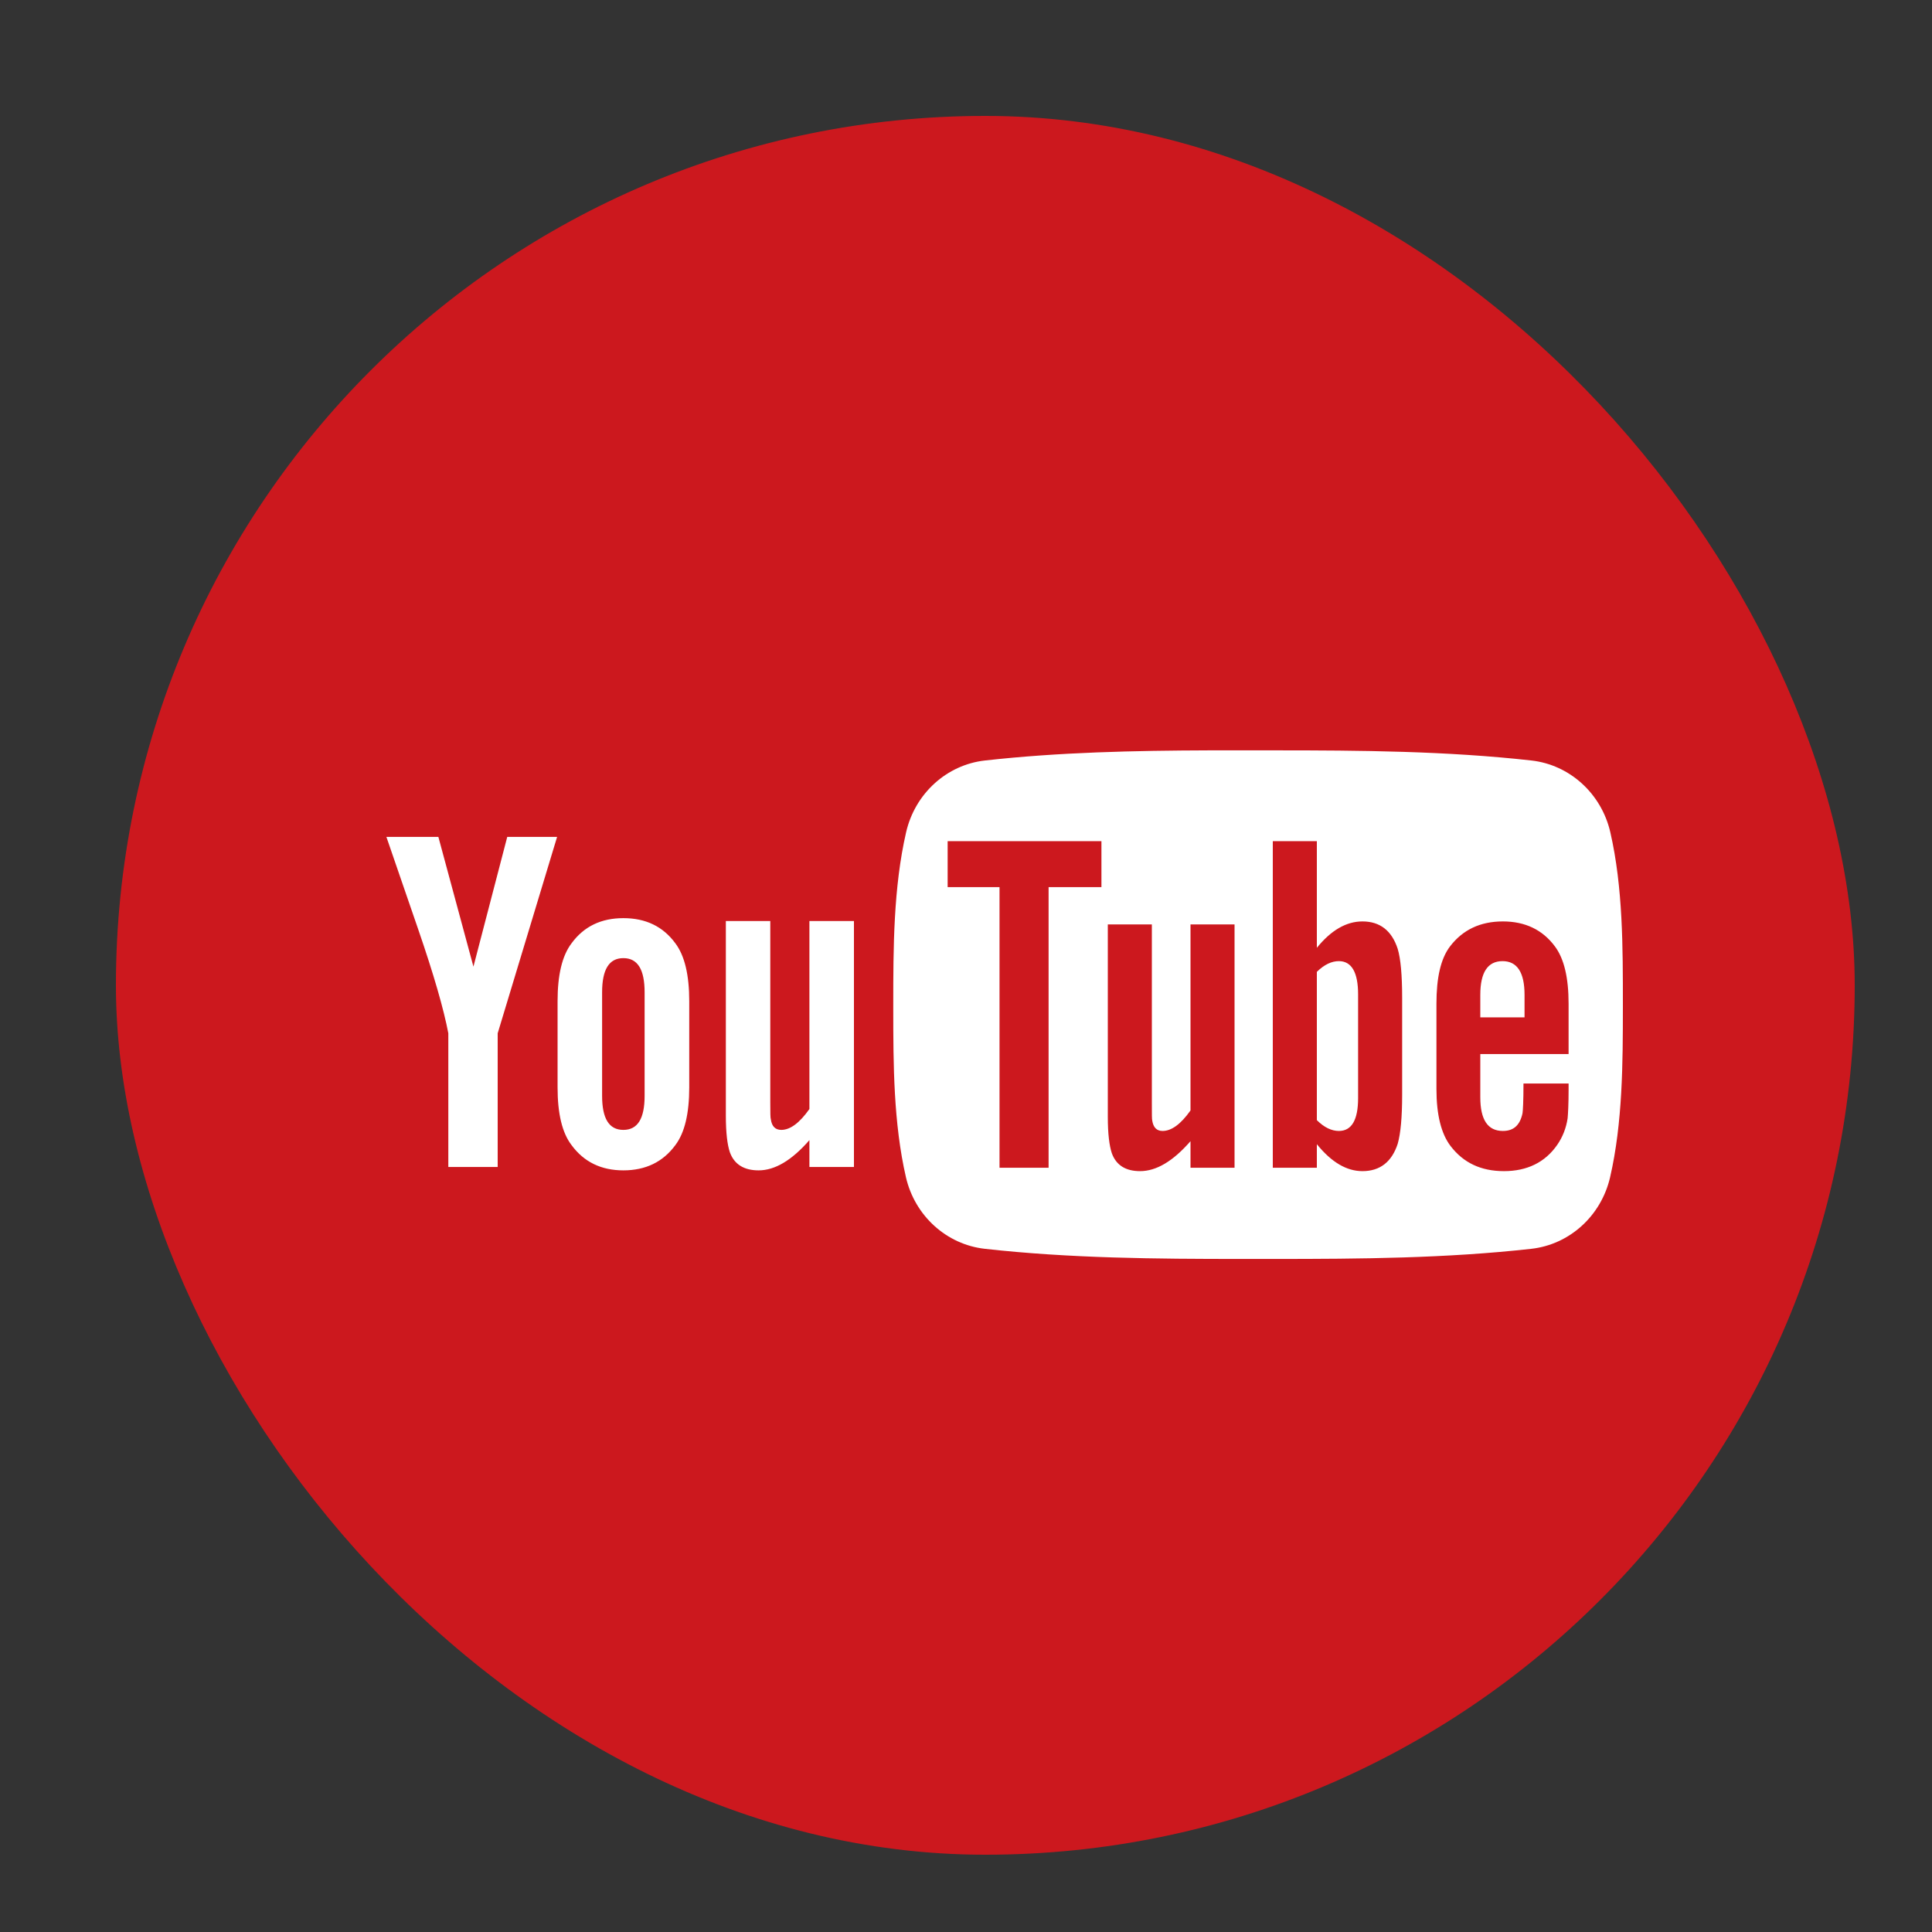 <?xml version="1.0" ?>
<svg
    height="500"
    id="svg2"
    version="1.1"
    width="500"
    xmlns="http://www.w3.org/2000/svg"
    xmlns:cc="http://creativecommons.org/ns#"
    xmlns:dc="http://purl.org/dc/elements/1.1/"
    xmlns:inkscape="http://www.inkscape.org/namespaces/inkscape"
    xmlns:rdf="http://www.w3.org/1999/02/22-rdf-syntax-ns#"
    xmlns:sodipodi="http://sodipodi.sourceforge.net/DTD/sodipodi-0.dtd"
    xmlns:svg="http://www.w3.org/2000/svg"
>
    <rect width="100%" height="100%" fill="#333333" stroke="none"/>
    <defs id="defs4"/>
    <g id="layer1" transform="translate(30,-522.362)">
        <rect height="450" width="450" id="rect2990-1" rx="250" ry="250" style="fill:#cc181e;fill-opacity:1;stroke:none" x="0" y="552.362"/>
        <g id="layer1-9" transform="translate(-549.005,80.294)"/>
        <g id="layer1-6" transform="translate(-575.714,40)"/>
        <g id="layer1-91" transform="translate(360,25)">
            <g id="形状_1_3_-3" style="enable-background:new" transform="matrix(0.854,0,0,0.854,36.335,581.626)">
                <g id="形状_1-5">
                    <g id="g2991-9"/>
                </g>
            </g>
            <g id="形状_1_1_-8" transform="matrix(0.854,0,0,0.854,36.335,581.626)">
                <g id="g2997-4"/>
            </g>
        </g>
        <path
          d="m 302.95,736.552 c -19.396,0.066 -38.823,0.477 -58.05,2.625 -9.887,1.105 -18.09,8.532 -20.4,18.575 -3.287,14.304 -3.325,29.899 -3.325,44.625 l 0,1.075 c 10e-4,14.416 0.066,29.587 3.275,43.55 2.31,10.043 10.538,17.446 20.425,18.55 21.999,2.459 44.244,2.625 66.425,2.625 1.428,0 2.848,10e-4 4.275,0 1.429,10e-4 2.846,0 4.275,0 22.181,0 44.452,-0.166 66.45,-2.625 9.887,-1.104 18.09,-8.507 20.4,-18.55 3.24,-14.102 3.298,-29.457 3.3,-44 l 0,-0.625 c 0,-14.726 0.037,-30.321 -3.25,-44.625 -2.309,-10.043 -10.539,-17.47 -20.425,-18.575 -21.975,-2.455 -44.194,-2.625 -66.35,-2.625 l -4.35,0 -4.375,0 c -2.769,0 -5.529,-0.01 -8.3,0 z M 90,758.952 c 2.695,7.922 5.502,15.901 8.2,23.825 4.102,11.912 6.666,20.875 7.825,27 l 0,34.6 12.775,0 0,-34.6 15.375,-50.825 -12.9,0 -8.75,33.575 -9.075,-33.575 -13.45,0 z m 145.25,1.1 39.8,0 0,11.9 -13.675,0 0,72.625 -12.7,0 0,-72.625 -13.425,0 0,-11.9 z m 84.15,0 11.4,0 0,27.6 c 3.685,-4.535 7.603,-6.825 11.8,-6.825 4.543,0 7.594,2.383 9.125,7.1 0.756,2.535 1.15,6.715 1.15,12.675 l 0,25.075 c 0,5.829 -0.394,10.03 -1.15,12.7 -1.531,4.682 -4.582,7.075 -9.125,7.075 -4.057,0 -7.987,-2.257 -11.8,-6.975 l 0,6.1 -11.4,0 0,-84.525 z m -168.075,19.925 c -5.745,0 -10.213,2.147 -13.4,6.5 -2.453,3.216 -3.625,8.197 -3.625,15 l 0,22.3 c 0,6.764 1.172,11.765 3.625,14.95 3.188,4.34 7.656,6.525 13.4,6.525 5.779,0 10.26,-2.185 13.45,-6.525 2.418,-3.185 3.6,-8.186 3.6,-14.95 l 0,-22.3 c 0,-6.803 -1.182,-11.784 -3.6,-15 -3.19,-4.353 -7.671,-6.5 -13.45,-6.5 z m 26.525,0.75 0,50.35 c 0,4.493 0.388,7.521 1.025,9.45 1.15,3.224 3.738,4.725 7.45,4.725 4.207,0 8.56,-2.563 13.15,-7.825 l 0,6.95 11.525,0 0,-63.65 -11.525,0 0,48.65 c -2.555,3.612 -4.969,5.4 -7.275,5.4 -1.548,0 -2.445,-0.915 -2.7,-2.7 -0.139,-0.377 -0.15,-1.773 -0.15,-4.475 l 0,-46.875 -11.5,0 z m 201.1,0.1 c 5.726,0 10.254,2.139 13.45,6.45 2.39,3.185 3.55,8.119 3.55,14.85 l 0,13.025 -22.85,0 0,11.175 c 0,5.829 1.929,8.725 5.85,8.725 2.814,0 4.423,-1.521 5.075,-4.575 0.104,-0.622 0.25,-3.123 0.25,-7.7 l 11.675,0 0,1.65 c 0,3.671 -0.143,6.212 -0.25,7.35 -0.381,2.535 -1.285,4.832 -2.675,6.85 -3.155,4.573 -7.84,6.825 -13.8,6.825 -5.97,0 -10.5,-2.172 -13.8,-6.475 -2.425,-3.152 -3.675,-8.082 -3.675,-14.775 l 0,-22.075 c 0,-6.731 1.102,-11.665 3.525,-14.85 3.301,-4.311 7.851,-6.45 13.675,-6.45 z m -102.25,0.775 11.4,0 0,46.35 c 0,2.675 -0.006,4.048 0.1,4.425 0.278,1.768 1.15,2.675 2.675,2.675 2.29,0 4.692,-1.725 7.225,-5.3 l 0,-48.15 11.4,0 0,62.975 -11.4,0 0,-6.875 c -4.536,5.204 -8.854,7.75 -13.05,7.75 -3.676,0 -6.183,-1.486 -7.325,-4.675 -0.621,-1.908 -1.025,-4.93 -1.025,-9.375 l 0,-49.8 z M 151.325,790.327 c 3.719,0 5.5,2.962 5.5,8.85 l 0,26.775 c 0,5.89 -1.782,8.825 -5.5,8.825 -3.718,0 -5.5,-2.935 -5.5,-8.825 l 0,-26.775 c 0,-5.888 1.782,-8.85 5.5,-8.85 z m 185.175,0.775 c -1.876,0 -3.79,0.892 -5.7,2.775 l 0,38.375 c 1.91,1.908 3.824,2.8 5.7,2.8 3.292,0 4.975,-2.81 4.975,-8.5 l 0,-26.85 c 0,-5.69 -1.683,-8.6 -4.975,-8.6 z m 42.35,0 c -3.817,0 -5.75,2.9 -5.75,8.725 l 0,5.825 11.45,0 0,-5.825 c 9.9e-4,-5.826 -1.922,-8.725 -5.7,-8.725 z"
          id="rect2989-7"
          style="opacity:1;fill:#ffffff;fill-opacity:1;stroke:none"
          transform="translate(-20,-20)"
        />
    </g>
</svg>
